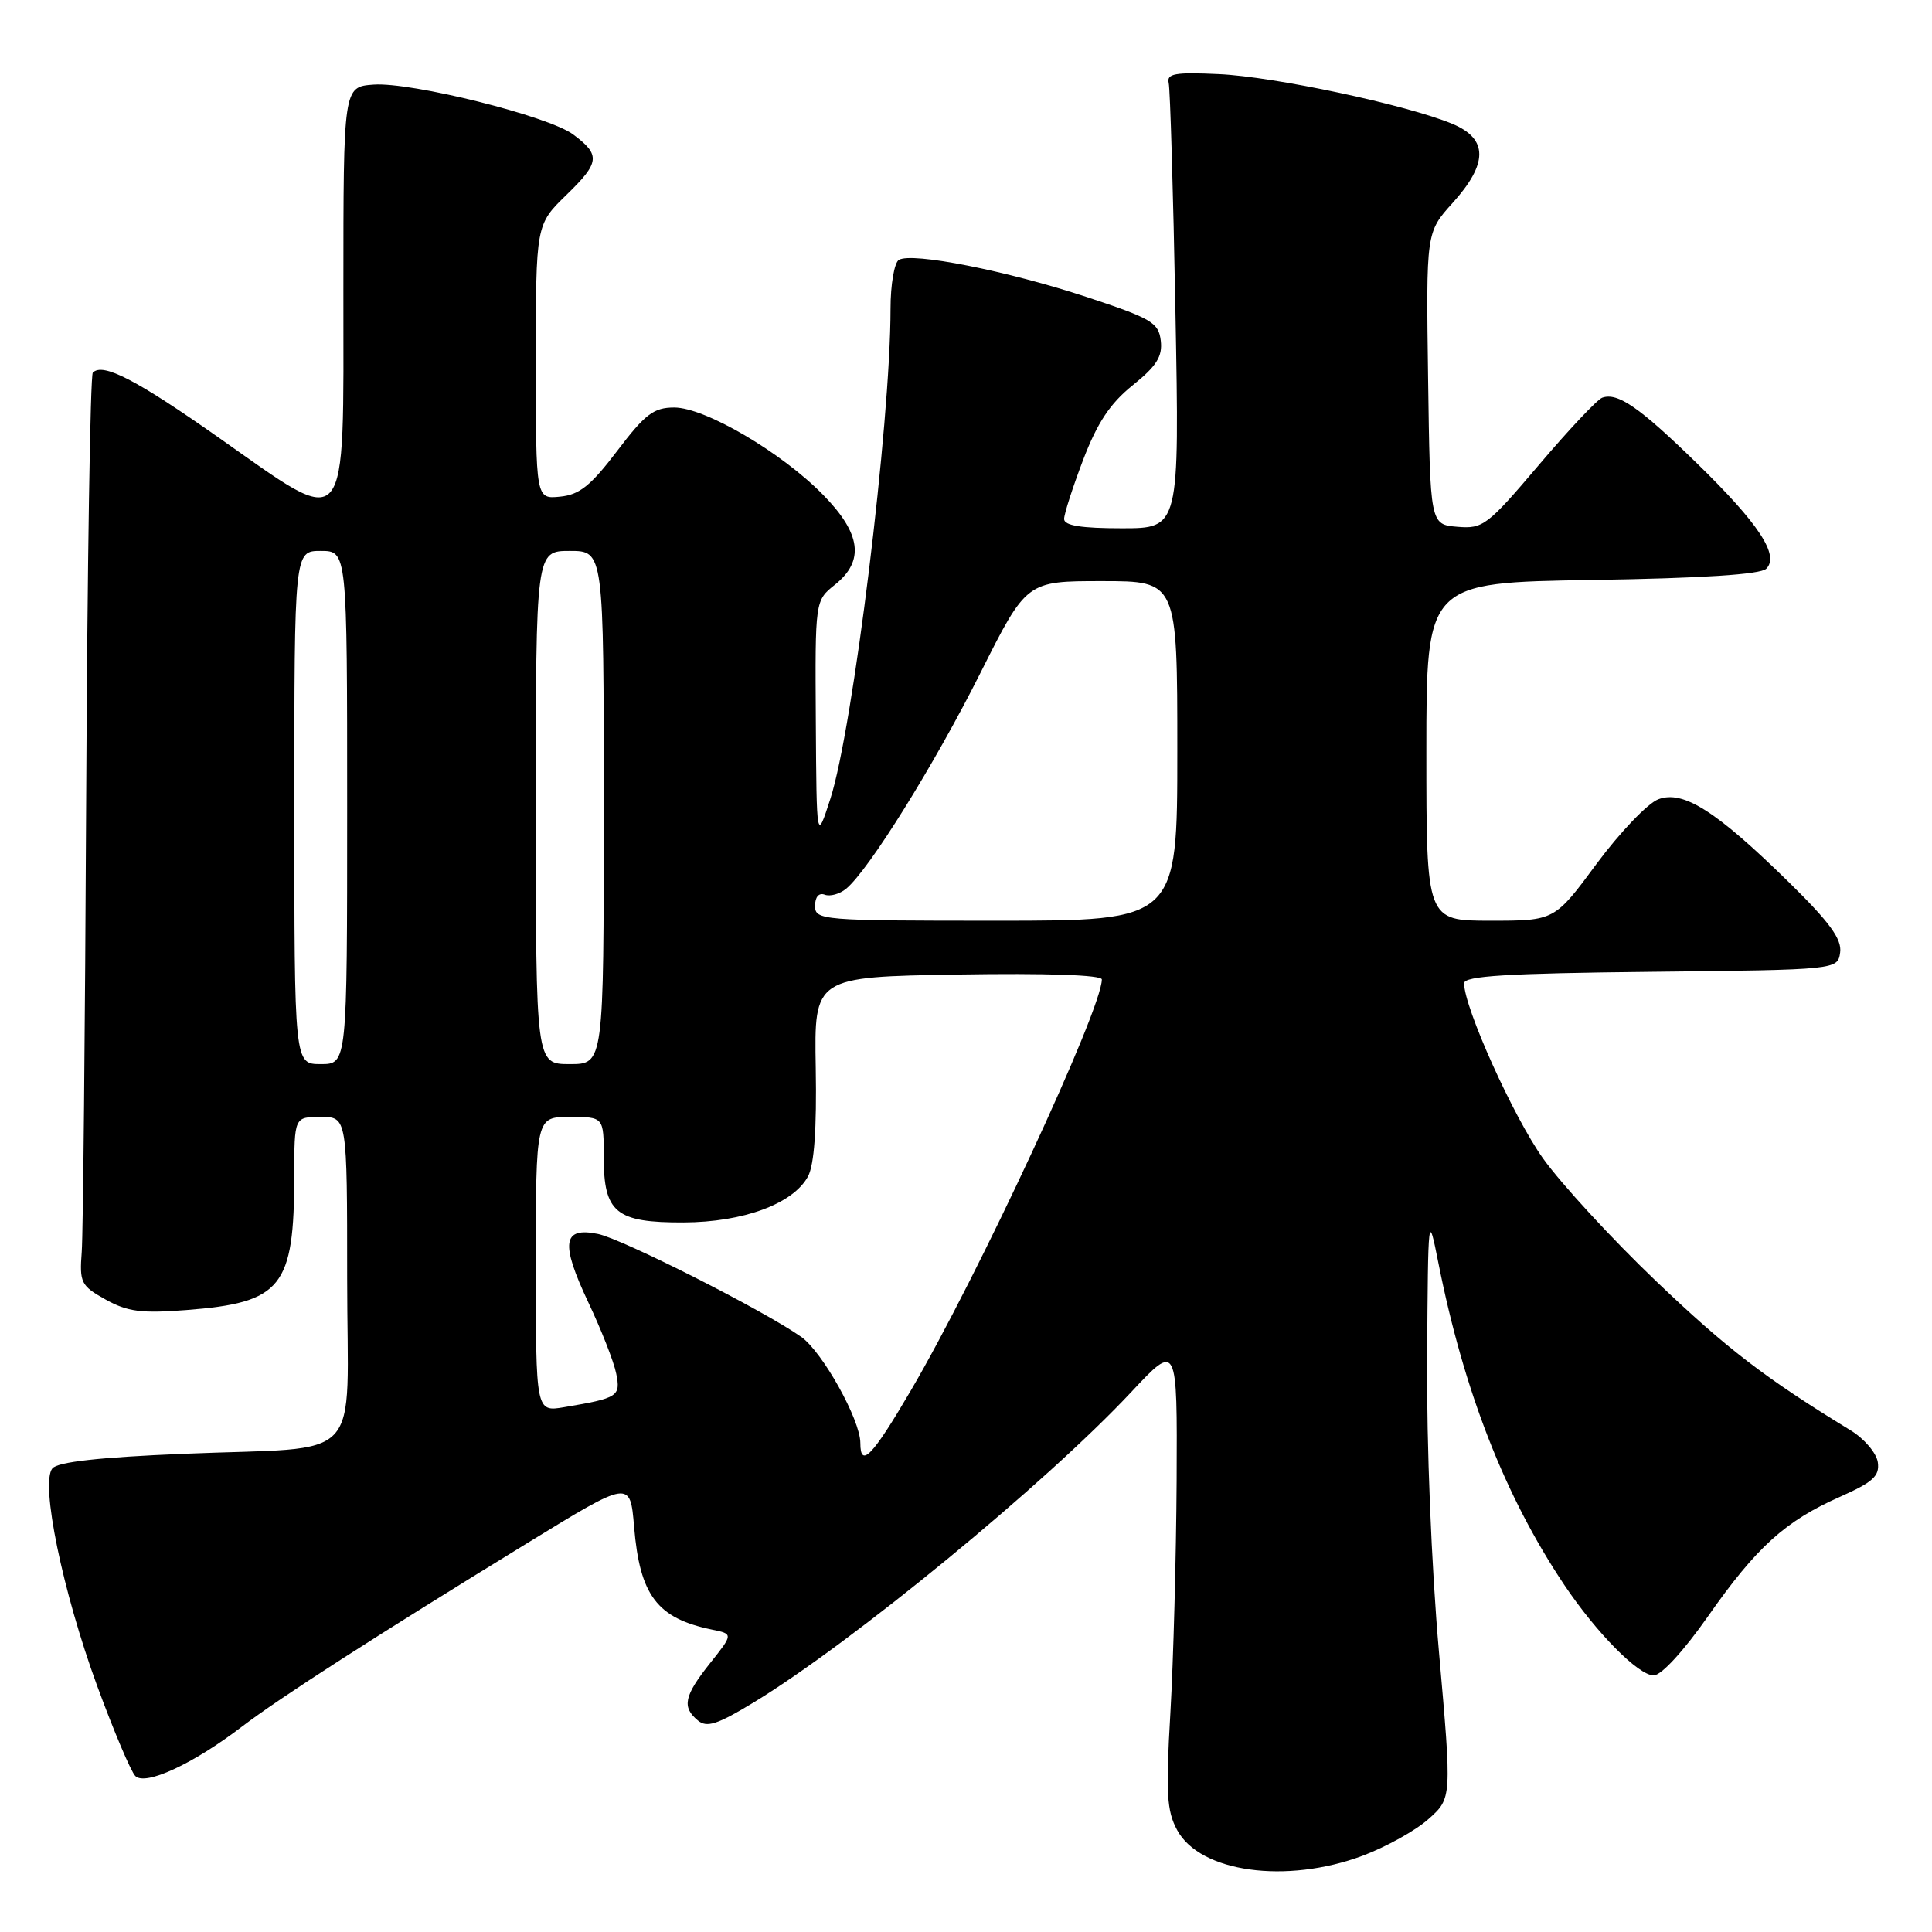 <?xml version="1.0" encoding="UTF-8" standalone="no"?>
<!DOCTYPE svg PUBLIC "-//W3C//DTD SVG 1.1//EN" "http://www.w3.org/Graphics/SVG/1.1/DTD/svg11.dtd" >
<svg xmlns="http://www.w3.org/2000/svg" xmlns:xlink="http://www.w3.org/1999/xlink" version="1.1" viewBox="0 0 256 256">
 <g >
 <path fill="currentColor"
d=" M 180.57 245.89 C 183.68 244.72 187.61 242.54 189.30 241.02 C 192.38 238.27 192.38 238.27 190.67 218.89 C 189.67 207.56 189.02 191.39 189.10 180.00 C 189.23 160.65 189.24 160.55 190.60 167.38 C 193.98 184.36 199.41 198.26 207.27 210.00 C 211.52 216.35 217.10 222.00 219.12 222.00 C 220.13 222.00 223.10 218.76 226.32 214.17 C 232.75 204.99 236.55 201.55 243.82 198.33 C 248.20 196.38 249.08 195.58 248.82 193.75 C 248.64 192.53 247.02 190.62 245.20 189.52 C 233.89 182.61 228.84 178.74 219.41 169.73 C 213.60 164.18 206.88 156.88 204.47 153.51 C 200.54 148.01 194.00 133.50 194.00 130.29 C 194.00 129.32 199.70 128.97 218.75 128.77 C 243.50 128.50 243.50 128.50 243.83 126.20 C 244.07 124.45 242.46 122.23 237.14 117.00 C 227.41 107.45 223.03 104.66 219.73 105.91 C 218.32 106.45 214.65 110.29 211.57 114.44 C 205.99 122.00 205.99 122.00 197.49 122.00 C 189.00 122.00 189.00 122.00 189.00 99.60 C 189.00 77.20 189.00 77.20 210.95 76.85 C 225.56 76.62 233.28 76.12 234.04 75.36 C 235.82 73.58 233.07 69.40 224.82 61.36 C 217.23 53.96 214.35 51.97 212.30 52.70 C 211.64 52.94 207.86 56.95 203.90 61.62 C 197.08 69.65 196.50 70.09 193.10 69.80 C 189.50 69.50 189.50 69.50 189.23 50.15 C 188.96 30.79 188.96 30.79 192.48 26.89 C 197.19 21.67 197.19 18.40 192.47 16.42 C 186.43 13.90 168.84 10.15 161.50 9.82 C 155.68 9.55 154.56 9.75 154.86 11.00 C 155.05 11.82 155.46 25.44 155.75 41.25 C 156.29 70.00 156.29 70.00 148.65 70.00 C 143.27 70.00 141.00 69.64 141.00 68.77 C 141.00 68.10 142.14 64.56 143.53 60.91 C 145.41 56.00 147.11 53.44 150.09 51.05 C 153.25 48.51 154.05 47.24 153.81 45.16 C 153.53 42.75 152.60 42.20 144.00 39.36 C 133.49 35.89 120.81 33.38 119.10 34.44 C 118.50 34.81 118.00 37.72 118.00 40.90 C 118.00 56.12 113.03 96.58 110.02 105.87 C 108.20 111.50 108.20 111.50 108.10 95.54 C 108.00 79.58 108.00 79.58 110.63 77.48 C 114.58 74.33 114.11 70.70 109.06 65.56 C 103.53 59.92 93.42 54.00 89.34 54.00 C 86.62 54.00 85.49 54.86 81.78 59.75 C 78.28 64.36 76.78 65.56 74.21 65.81 C 71.00 66.13 71.00 66.13 71.00 47.95 C 71.00 29.77 71.00 29.77 75.06 25.82 C 79.49 21.52 79.60 20.53 75.94 17.81 C 72.67 15.38 54.51 10.85 49.50 11.21 C 45.50 11.50 45.50 11.50 45.50 38.50 C 45.50 71.38 46.45 70.26 29.00 58.00 C 18.03 50.29 13.64 48.03 12.30 49.37 C 11.96 49.71 11.57 75.07 11.42 105.74 C 11.27 136.41 11.01 163.47 10.83 165.87 C 10.52 169.96 10.72 170.37 14.00 172.20 C 16.90 173.81 18.73 174.05 24.66 173.59 C 37.37 172.61 38.98 170.60 38.99 155.75 C 39.00 148.00 39.00 148.00 42.50 148.00 C 46.00 148.00 46.00 148.00 46.00 169.38 C 46.00 194.51 48.71 191.61 24.24 192.64 C 13.15 193.10 7.65 193.71 6.94 194.57 C 5.33 196.51 8.28 210.85 12.87 223.38 C 15.07 229.36 17.34 234.74 17.93 235.33 C 19.26 236.66 25.56 233.75 32.03 228.81 C 37.06 224.97 49.65 216.87 70.00 204.39 C 83.50 196.11 83.50 196.11 84.02 202.30 C 84.78 211.41 87.07 214.43 94.33 215.93 C 97.17 216.51 97.17 216.51 94.08 220.39 C 90.64 224.73 90.33 226.19 92.47 227.97 C 93.65 228.96 95.05 228.51 99.87 225.58 C 112.93 217.64 138.55 196.58 149.91 184.44 C 156.00 177.93 156.00 177.93 155.91 196.21 C 155.85 206.27 155.48 220.12 155.08 227.00 C 154.46 237.59 154.60 239.96 155.98 242.50 C 159.01 248.10 170.44 249.68 180.57 245.89 Z  M 114.00 191.20 C 114.00 188.13 108.97 179.12 106.16 177.14 C 101.21 173.65 82.52 164.19 79.25 163.51 C 74.54 162.54 74.24 164.69 77.95 172.56 C 79.68 176.21 81.34 180.45 81.65 182.00 C 82.26 185.03 81.92 185.25 74.75 186.46 C 71.00 187.09 71.00 187.09 71.00 167.55 C 71.00 148.00 71.00 148.00 75.50 148.00 C 80.00 148.00 80.00 148.00 80.00 153.35 C 80.00 160.69 81.61 162.01 90.58 161.98 C 98.51 161.95 105.13 159.50 107.07 155.87 C 107.89 154.33 108.23 149.53 108.09 141.50 C 107.88 129.45 107.88 129.45 126.94 129.13 C 138.63 128.94 146.00 129.19 146.00 129.78 C 146.00 133.76 129.59 169.07 120.69 184.25 C 115.58 192.98 114.00 194.61 114.00 191.20 Z  M 39.00 107.00 C 39.00 73.00 39.00 73.00 42.50 73.00 C 46.00 73.00 46.00 73.00 46.00 107.00 C 46.00 141.00 46.00 141.00 42.50 141.00 C 39.00 141.00 39.00 141.00 39.00 107.00 Z  M 71.00 107.00 C 71.00 73.00 71.00 73.00 75.50 73.00 C 80.00 73.00 80.00 73.00 80.00 107.00 C 80.00 141.00 80.00 141.00 75.50 141.00 C 71.00 141.00 71.00 141.00 71.00 107.00 Z  M 108.00 120.03 C 108.00 118.84 108.51 118.26 109.28 118.55 C 109.98 118.82 111.26 118.47 112.11 117.77 C 115.09 115.34 123.85 101.26 129.91 89.17 C 136.02 77.00 136.02 77.00 146.01 77.00 C 156.00 77.00 156.00 77.00 156.00 99.50 C 156.00 122.00 156.00 122.00 132.00 122.00 C 108.79 122.00 108.00 121.93 108.00 120.03 Z "/>
</g>
</svg>